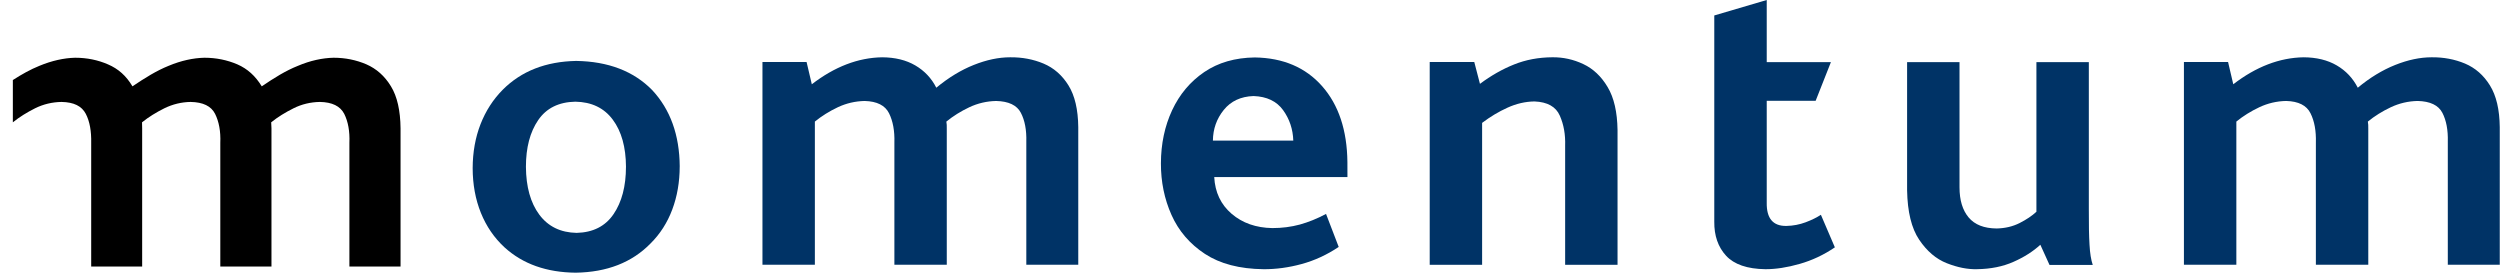 <?xml version="1.0" ?>
<svg xmlns="http://www.w3.org/2000/svg" viewBox="0 0 173.2 19">
	<path fill="#003366" id="Fill-3" d="M 74.703,18.34 H 71.103 V 9.816 C 71.125,9.01 71.001,8.345 70.726,7.817 70.454,7.29 69.881,7.016 69.013,6.996 c -0.654,0.013 -1.275,0.159 -1.861,0.435 -0.585,0.278 -1.115,0.606 -1.588,0.993 0.026,0.138 0.035,0.306 0.029,0.504 V 18.34 H 61.963 V 9.876 C 61.987,9.068 61.864,8.393 61.592,7.846 61.32,7.302 60.759,7.018 59.905,6.996 59.25,7.009 58.631,7.154 58.043,7.43 57.457,7.708 56.928,8.037 56.454,8.423 V 18.34 H 52.823 V 4.295 h 3.057 l 0.362,1.543 c 1.579,-1.216 3.204,-1.842 4.872,-1.869 0.897,0.005 1.662,0.192 2.297,0.563 0.635,0.371 1.122,0.884 1.456,1.545 0.843,-0.698 1.707,-1.224 2.591,-1.576 0.886,-0.354 1.726,-0.532 2.524,-0.532 0.83,-0.009 1.6,0.136 2.313,0.435 0.713,0.301 1.289,0.804 1.729,1.513 0.44,0.709 0.665,1.673 0.678,2.893 v 9.531"/>
	<path fill="#003366" id="Fill-5" d="M 89.599,9.74 C 89.574,8.951 89.339,8.248 88.892,7.628 88.445,7.013 87.765,6.686 86.845,6.654 85.96,6.684 85.273,7.007 84.78,7.619 84.288,8.229 84.039,8.936 84.03,9.74 Z m 3.752,2.526 h -9.229 c 0.056,1.056 0.457,1.905 1.206,2.546 0.748,0.64 1.688,0.97 2.818,0.989 0.675,0 1.308,-0.082 1.906,-0.244 0.599,-0.166 1.204,-0.41 1.816,-0.737 l 0.878,2.287 c -0.814,0.545 -1.669,0.94 -2.57,1.185 -0.898,0.245 -1.78,0.364 -2.635,0.358 -1.66,-0.019 -3.015,-0.373 -4.064,-1.061 -1.047,-0.69 -1.82,-1.588 -2.314,-2.696 -0.494,-1.106 -0.738,-2.3 -0.734,-3.578 0.004,-1.353 0.264,-2.58 0.778,-3.682 0.516,-1.102 1.257,-1.983 2.225,-2.642 0.97,-0.657 2.137,-0.994 3.503,-1.011 1.962,0.03 3.516,0.692 4.66,1.987 1.144,1.295 1.731,3.048 1.754,5.261 z"/>
	<path fill="#003366" id="Fill-1" d="m 47.09,11.53 c -0.002,1.074 -0.173,2.071 -0.514,2.982 -0.342,0.914 -0.846,1.702 -1.514,2.362 -1.285,1.313 -3.011,1.984 -5.174,2.018 -2.022,-0.019 -3.667,-0.602 -4.932,-1.752 -0.715,-0.659 -1.261,-1.455 -1.64,-2.39 -0.377,-0.935 -0.568,-1.968 -0.57,-3.104 0.004,-1.105 0.185,-2.118 0.544,-3.041 0.36,-0.92 0.873,-1.718 1.544,-2.393 1.286,-1.287 2.981,-1.95 5.084,-1.991 2.225,0.034 3.98,0.709 5.265,2.019 1.257,1.347 1.892,3.112 1.908,5.289 z m -3.722,0.028 C 43.36,10.188 43.057,9.097 42.451,8.287 41.848,7.478 40.984,7.063 39.857,7.045 c -1.149,0.024 -2.007,0.449 -2.572,1.278 -0.566,0.826 -0.849,1.903 -0.849,3.235 0.01,1.388 0.317,2.493 0.927,3.313 0.611,0.821 1.472,1.241 2.585,1.263 1.135,-0.028 1.989,-0.459 2.559,-1.299 0.572,-0.837 0.858,-1.931 0.86,-3.278 z"/>
	<path fill="#003366" id="Fill-7" d="m 112.064,18.344 h -3.631 v -8.257 c 0.025,-0.765 -0.095,-1.455 -0.369,-2.074 -0.27,-0.621 -0.856,-0.948 -1.753,-0.985 -0.635,0.009 -1.26,0.153 -1.87,0.431 -0.612,0.276 -1.197,0.628 -1.76,1.054 V 18.344 H 99.05 V 4.294 h 3.087 l 0.394,1.515 c 0.763,-0.569 1.551,-1.019 2.365,-1.343 0.812,-0.327 1.697,-0.493 2.659,-0.498 0.741,-0.007 1.452,0.149 2.136,0.472 0.685,0.321 1.247,0.852 1.686,1.593 0.443,0.739 0.669,1.735 0.686,2.983 v 9.328"/>
	<path fill="#003366" id="Fill-9" d="m 127.118,17.137 c -0.761,0.518 -1.574,0.901 -2.439,1.147 -0.865,0.247 -1.656,0.368 -2.374,0.366 -1.258,-0.017 -2.165,-0.33 -2.722,-0.933 -0.557,-0.606 -0.829,-1.394 -0.818,-2.362 V 1.071 L 122.399,0 v 4.306 h 4.446 l -1.057,2.676 h -3.389 v 7.068 c -0.017,1.082 0.437,1.617 1.359,1.603 0.464,-0.009 0.909,-0.093 1.335,-0.252 0.424,-0.159 0.775,-0.334 1.059,-0.52 l 0.968,2.257"/>
	<path fill="#003366" id="Fill-11" d="m 144.986,18.355 h -2.996 l -0.635,-1.398 c -0.502,0.461 -1.118,0.855 -1.856,1.181 -0.734,0.327 -1.579,0.499 -2.532,0.511 -0.65,0.019 -1.348,-0.12 -2.091,-0.413 -0.742,-0.291 -1.38,-0.834 -1.914,-1.627 -0.534,-0.793 -0.812,-1.936 -0.838,-3.423 V 4.306 h 3.631 v 8.673 c 0,0.886 0.209,1.58 0.629,2.082 0.42,0.505 1.07,0.761 1.944,0.768 0.593,-0.013 1.124,-0.139 1.594,-0.378 0.467,-0.237 0.855,-0.496 1.161,-0.78 V 4.306 h 3.631 V 14.463 c -0.004,1.065 0.011,1.897 0.048,2.491 0.032,0.597 0.108,1.061 0.224,1.401"/>
	<path fill="#003366" id="Fill-13" d="m 173.184,18.34 h -3.6 V 9.816 c 0.022,-0.806 -0.103,-1.472 -0.376,-2 -0.274,-0.526 -0.844,-0.8 -1.713,-0.821 -0.654,0.013 -1.276,0.159 -1.861,0.435 -0.586,0.278 -1.116,0.606 -1.589,0.993 0.027,0.138 0.034,0.306 0.03,0.504 v 9.413 h -3.631 V 9.876 c 0.023,-0.808 -0.099,-1.483 -0.373,-2.03 -0.27,-0.545 -0.832,-0.828 -1.688,-0.851 -0.654,0.013 -1.274,0.159 -1.859,0.435 -0.586,0.278 -1.116,0.606 -1.59,0.993 v 9.917 h -3.632 V 4.295 h 3.058 l 0.361,1.543 c 1.58,-1.216 3.205,-1.842 4.874,-1.869 0.894,0.005 1.661,0.192 2.296,0.563 0.635,0.371 1.118,0.884 1.456,1.545 0.842,-0.698 1.707,-1.224 2.589,-1.576 0.886,-0.354 1.728,-0.532 2.525,-0.532 0.83,-0.009 1.601,0.136 2.315,0.435 0.711,0.301 1.287,0.804 1.726,1.513 0.441,0.709 0.668,1.673 0.681,2.893 v 9.531"/>
	<g transform="translate(0,4) scale(0.89)">
		<path id="app-bar-logo__path" position="relative" d="M30.434,2.227 C29.943,1.419 29.305,0.859 28.524,0.515 C27.733,0.176 26.887,-9.76996262e-14 25.962,-9.76996262e-14 C25.079,0.021 24.147,0.225 23.196,0.628 C22.234,1.01 21.338,1.573 20.376,2.227 C19.883,1.419 19.265,0.859 18.475,0.515 C17.683,0.176 16.824,-9.76996262e-14 15.909,-9.76996262e-14 C15.028,0.021 14.095,0.225 13.129,0.628 C12.179,1.01 11.28,1.573 10.31,2.227 C9.836,1.419 9.212,0.859 8.4,0.515 C7.621,0.176 6.77,-9.76996262e-14 5.846,-9.76996262e-14 C4.981,0.021 4.045,0.225 3.071,0.628 C2.371,0.911 1.691,1.291 1,1.736 L1,5.028 C1.522,4.606 2.101,4.253 2.73,3.935 C3.377,3.616 4.06,3.453 4.789,3.441 C5.751,3.459 6.364,3.764 6.679,4.368 C6.989,4.967 7.117,5.723 7.099,6.63 L7.099,16.251 L11.066,16.251 L11.066,5.492 C11.066,5.333 11.066,5.183 11.056,5.028 C11.571,4.611 12.153,4.256 12.793,3.935 C13.451,3.616 14.124,3.453 14.838,3.441 C15.806,3.459 16.437,3.764 16.743,4.368 C17.041,4.967 17.188,5.723 17.149,6.63 L17.149,16.251 L21.132,16.251 L21.132,5.492 C21.132,5.333 21.11,5.183 21.11,5.028 C21.624,4.611 22.208,4.256 22.85,3.935 C23.488,3.616 24.174,3.453 24.903,3.441 C25.855,3.459 26.482,3.764 26.796,4.368 C27.094,4.967 27.238,5.723 27.198,6.63 L27.198,16.251 L31.18,16.251 L31.18,5.492 C31.165,4.114 30.92,3.018 30.434,2.227"/>
	</g>
</svg>